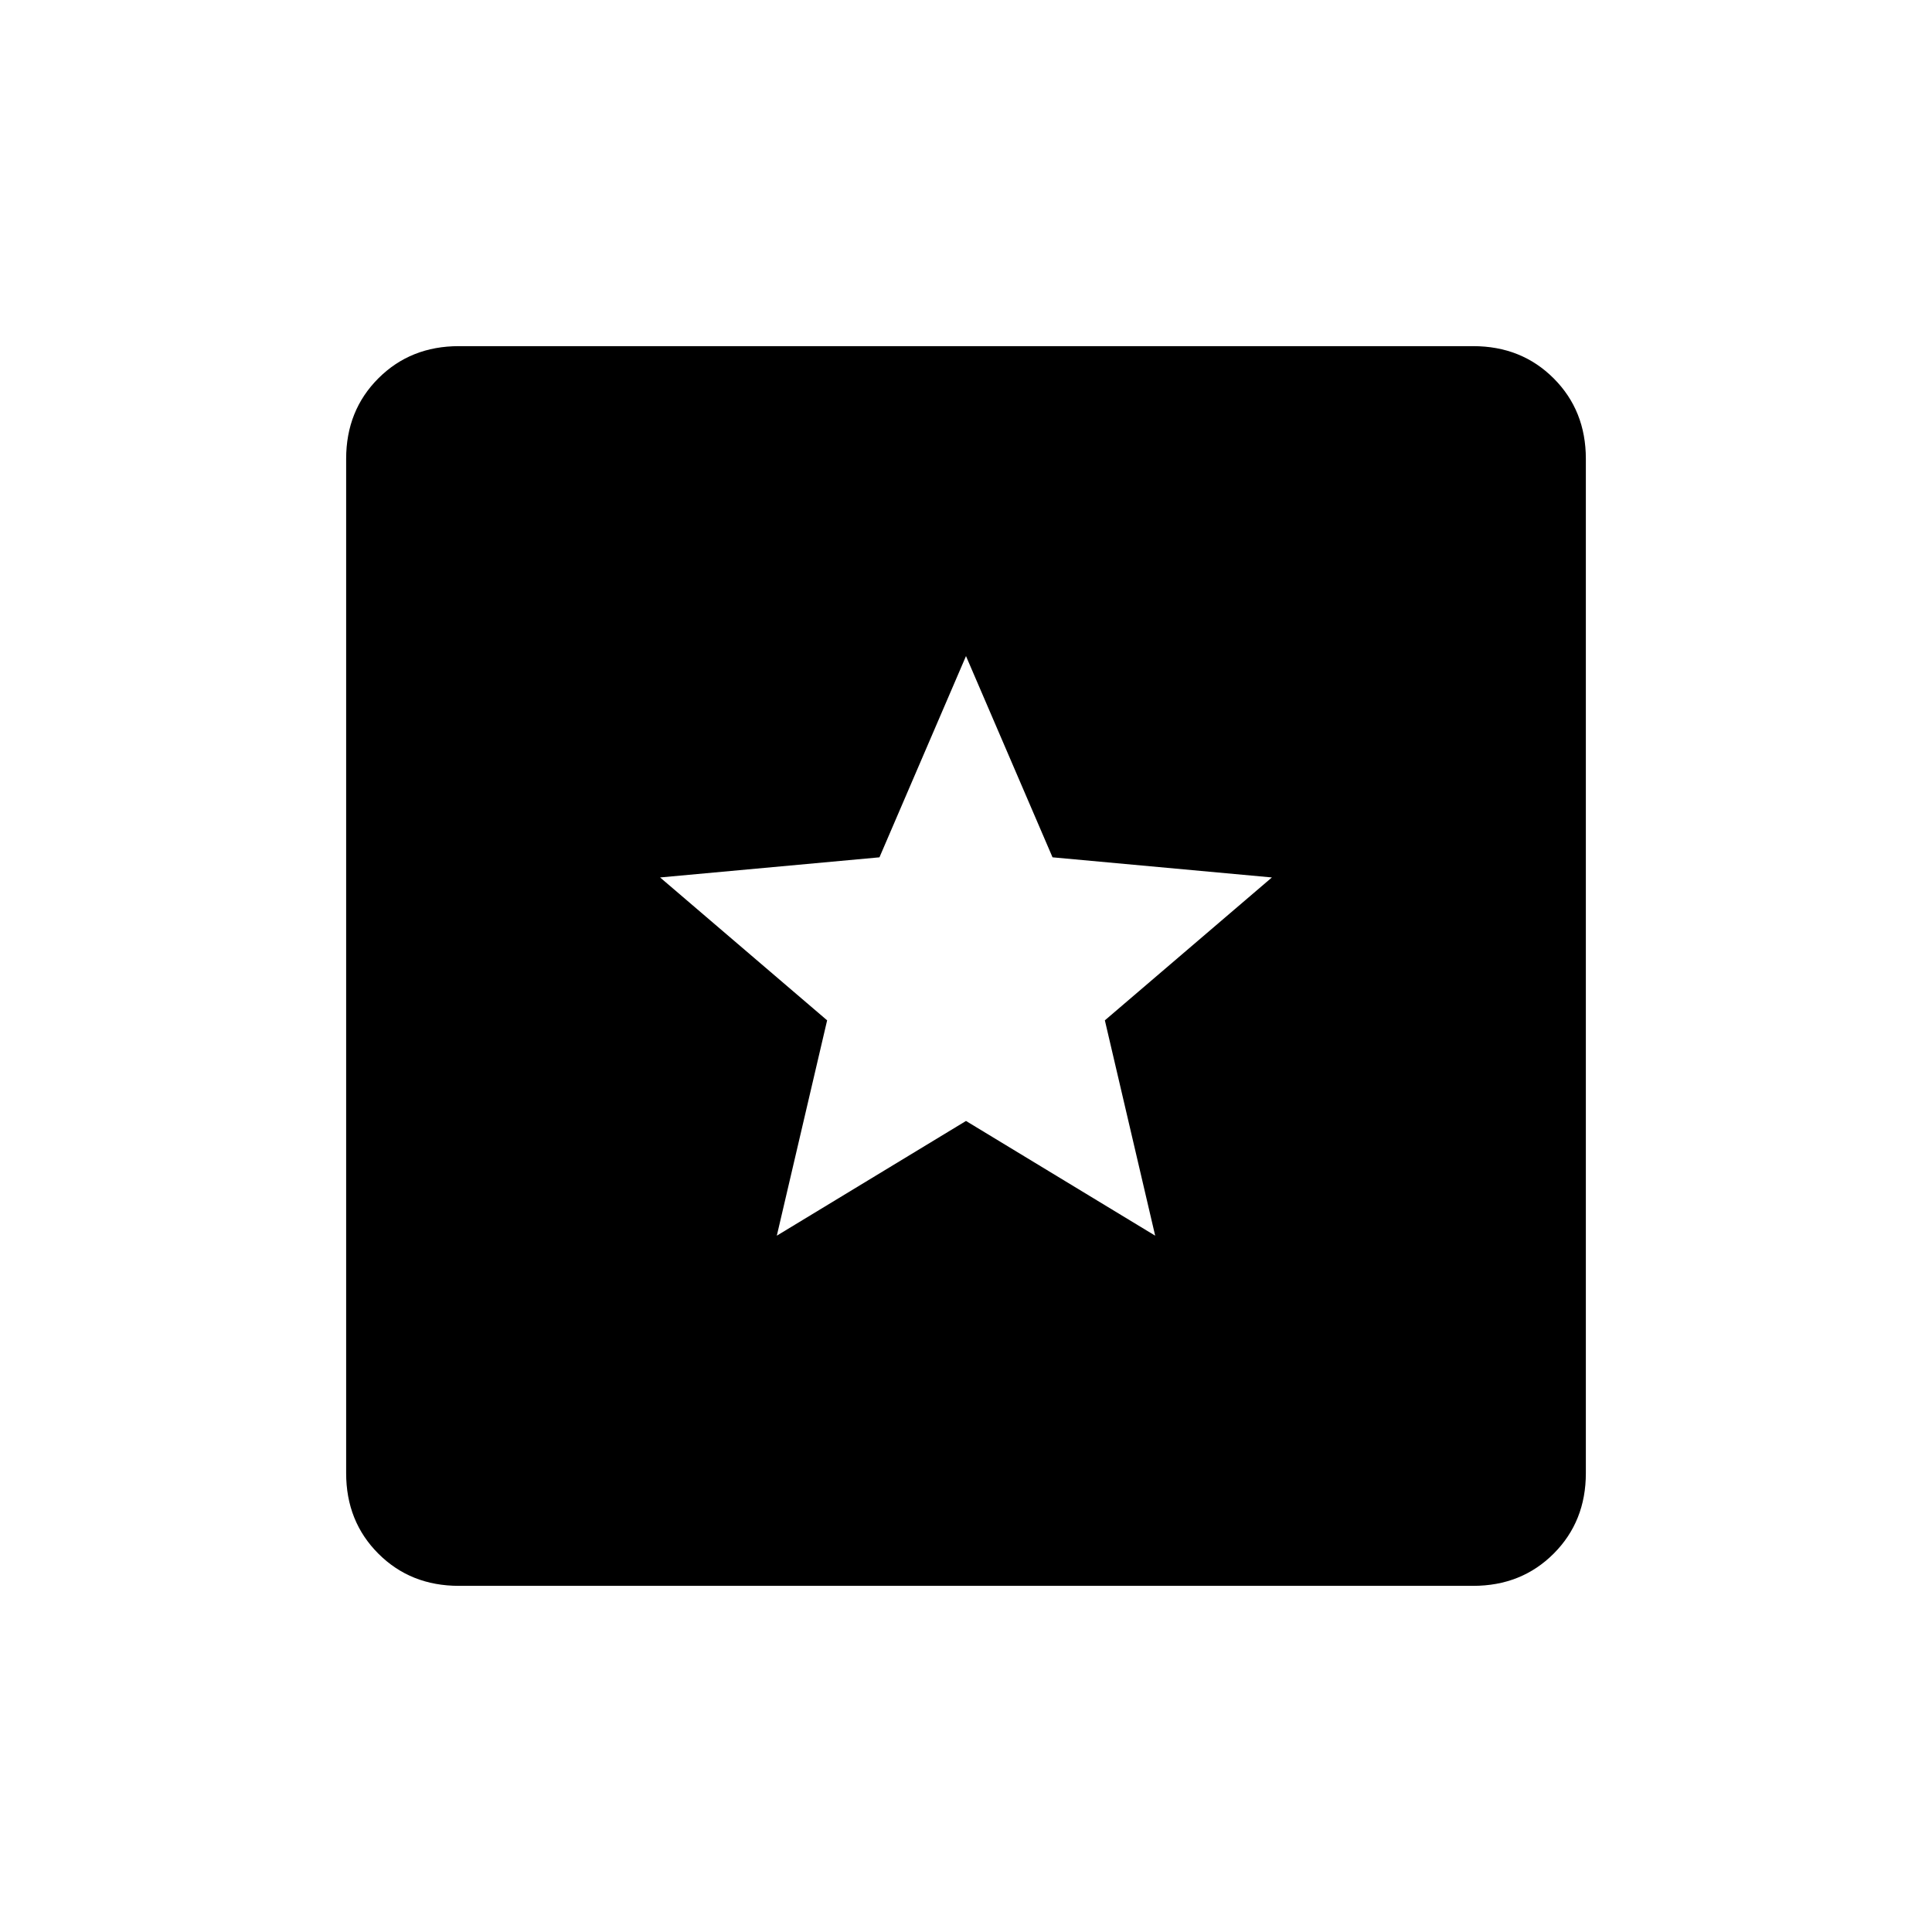 <svg xmlns="http://www.w3.org/2000/svg" height="40" viewBox="0 -960 960 960" width="40"><path d="M228-172q-24 0-40-16t-16-40v-504q0-24 16-40t40-16h504q24 0 40 16t16 40v504q0 24-16 40t-40 16H228Zm158-174 94-57 94 57-25-107 83-71-109-10-43-100-43 100-109 10 83 71-25 107Z"/></svg>
